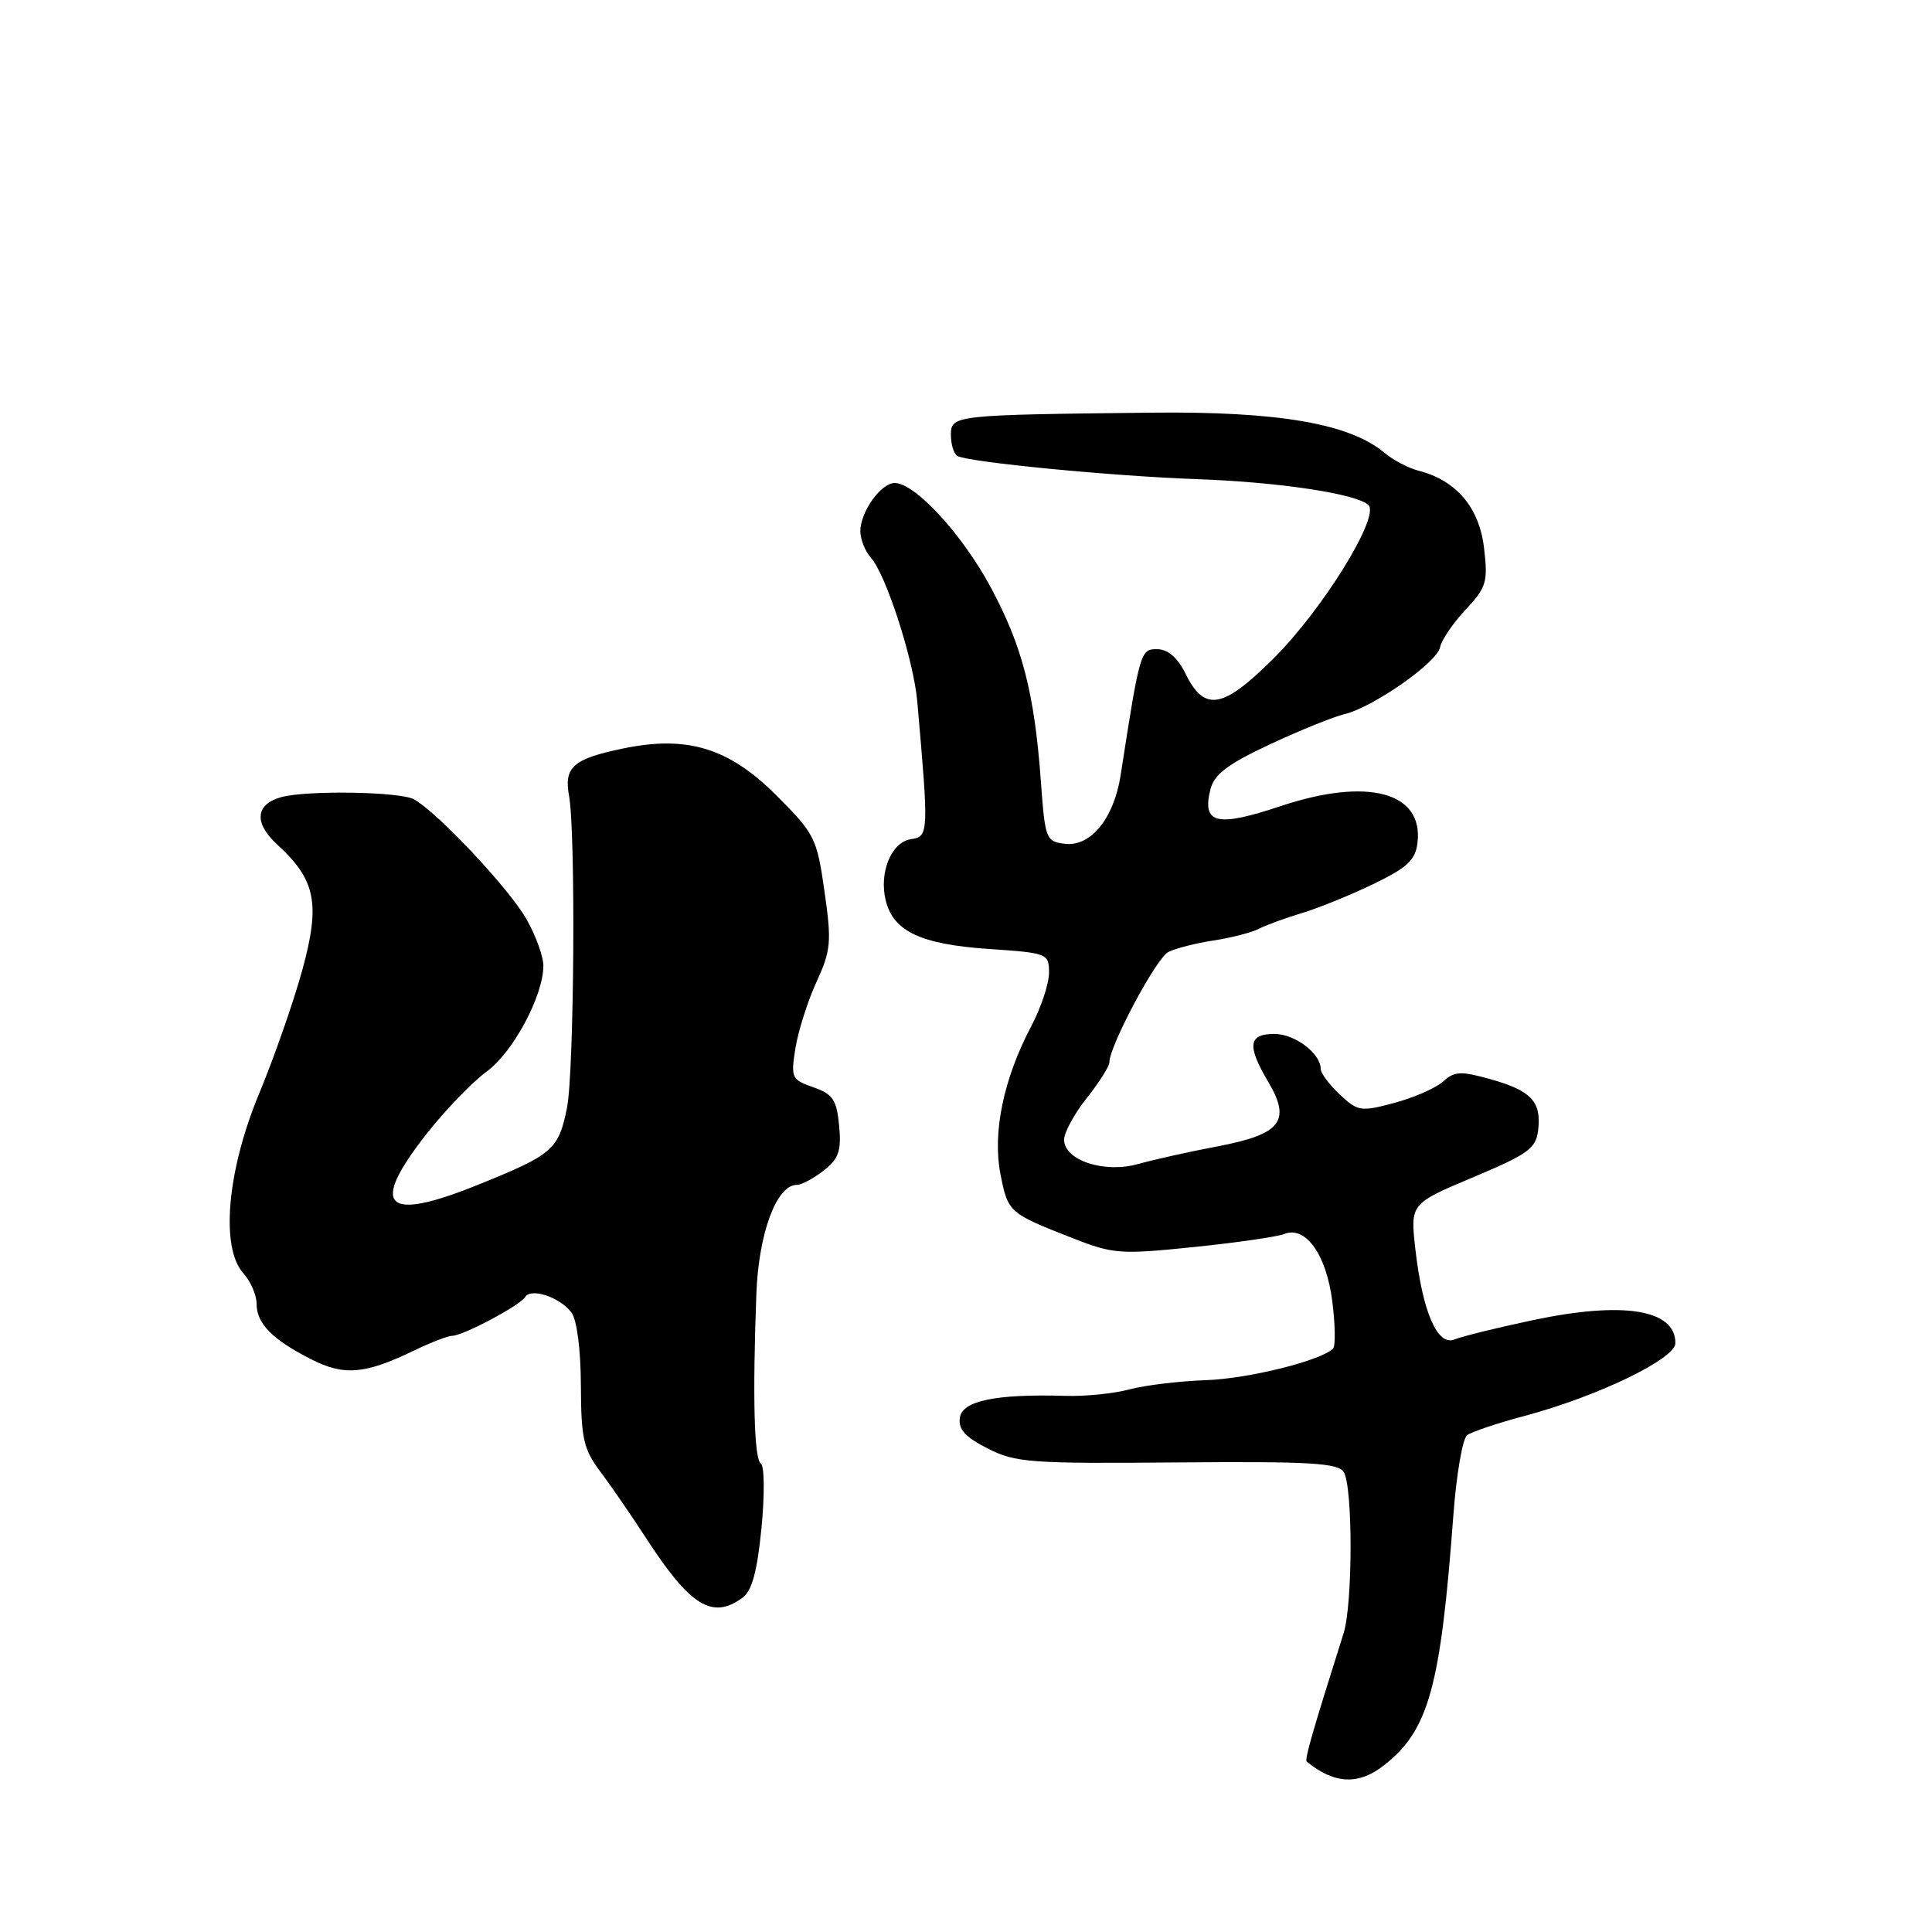 <?xml version="1.0" encoding="UTF-8" standalone="no"?>
<!DOCTYPE svg PUBLIC "-//W3C//DTD SVG 1.1//EN" "http://www.w3.org/Graphics/SVG/1.1/DTD/svg11.dtd" >
<svg xmlns="http://www.w3.org/2000/svg" xmlns:xlink="http://www.w3.org/1999/xlink" version="1.1" viewBox="0 0 256 256">
 <g >
 <path fill="currentColor"
d=" M 183.39 233.91 C 189.32 229.25 190.88 223.62 192.58 200.75 C 192.98 195.38 193.80 190.62 194.40 190.17 C 195.01 189.72 198.43 188.57 202.00 187.62 C 211.65 185.05 222.00 180.06 222.00 177.97 C 222.00 173.50 215.10 172.39 203.10 174.93 C 198.37 175.93 193.71 177.08 192.74 177.48 C 190.48 178.43 188.49 173.85 187.54 165.50 C 186.87 159.50 186.87 159.50 195.18 156.00 C 202.55 152.90 203.54 152.18 203.82 149.69 C 204.25 145.96 202.87 144.50 197.46 142.99 C 193.58 141.90 192.72 141.94 191.22 143.30 C 190.26 144.17 187.35 145.45 184.76 146.14 C 180.31 147.33 179.92 147.27 177.53 145.03 C 176.14 143.72 175.00 142.20 175.00 141.65 C 175.00 139.58 171.58 137.00 168.85 137.00 C 165.40 137.00 165.21 138.56 168.07 143.39 C 171.11 148.55 169.72 150.31 161.32 151.90 C 157.57 152.61 152.84 153.67 150.80 154.24 C 146.34 155.50 141.00 153.75 141.00 151.02 C 141.00 150.06 142.35 147.58 144.00 145.50 C 145.65 143.42 147.00 141.29 147.00 140.76 C 147.00 138.60 153.21 126.96 154.80 126.15 C 155.73 125.67 158.43 124.98 160.79 124.62 C 163.16 124.26 165.86 123.56 166.79 123.08 C 167.73 122.59 170.30 121.65 172.50 120.99 C 174.70 120.33 178.97 118.59 182.00 117.13 C 186.52 114.94 187.56 113.96 187.83 111.63 C 188.60 104.95 181.22 102.98 169.74 106.80 C 161.21 109.65 159.24 109.18 160.39 104.58 C 160.89 102.60 162.69 101.24 168.27 98.63 C 172.25 96.77 176.68 94.98 178.11 94.64 C 181.88 93.76 190.42 87.80 190.81 85.78 C 190.99 84.84 192.50 82.60 194.18 80.81 C 196.97 77.82 197.18 77.13 196.64 72.58 C 196.00 67.24 192.97 63.66 188.00 62.38 C 186.62 62.03 184.60 60.97 183.50 60.04 C 178.89 56.13 169.43 54.49 152.50 54.68 C 126.38 54.97 126.00 55.01 126.00 57.63 C 126.00 58.87 126.38 60.12 126.85 60.41 C 128.18 61.23 147.40 63.10 158.63 63.49 C 169.53 63.88 179.84 65.44 181.33 66.93 C 182.86 68.46 175.29 80.71 168.83 87.17 C 162.05 93.95 159.60 94.39 157.09 89.27 C 156.04 87.15 154.77 86.04 153.35 86.02 C 151.12 86.00 151.05 86.22 148.49 102.72 C 147.60 108.43 144.55 112.20 141.13 111.81 C 138.59 111.51 138.48 111.23 137.92 103.50 C 137.06 91.78 135.46 85.59 131.25 77.77 C 127.48 70.77 121.24 64.00 118.55 64.00 C 116.73 64.00 114.00 67.83 114.00 70.39 C 114.00 71.47 114.64 73.05 115.41 73.92 C 117.41 76.15 121.06 87.47 121.54 92.92 C 123.08 110.41 123.06 110.85 120.73 111.19 C 118.11 111.56 116.44 115.62 117.37 119.35 C 118.39 123.42 122.02 125.12 130.97 125.74 C 138.82 126.27 139.00 126.34 139.00 128.90 C 139.00 130.34 137.94 133.54 136.63 136.01 C 132.96 142.98 131.49 150.10 132.57 155.60 C 133.57 160.67 133.67 160.75 142.18 164.08 C 147.50 166.17 148.48 166.24 158.18 165.24 C 163.85 164.66 169.25 163.88 170.17 163.51 C 173.01 162.38 175.76 166.25 176.54 172.46 C 176.93 175.56 176.97 178.36 176.64 178.69 C 175.04 180.30 165.39 182.69 159.78 182.88 C 156.33 183.00 151.80 183.54 149.71 184.09 C 147.63 184.65 143.81 185.04 141.21 184.96 C 131.94 184.69 127.53 185.60 127.19 187.84 C 126.95 189.38 127.88 190.41 130.87 191.93 C 134.55 193.81 136.50 193.95 156.00 193.78 C 173.52 193.63 177.29 193.85 178.05 195.05 C 179.27 196.98 179.26 212.55 178.03 216.43 C 173.90 229.49 172.84 233.16 173.15 233.42 C 176.80 236.41 180.02 236.56 183.39 233.91 Z  M 98.37 211.72 C 99.64 210.79 100.33 208.27 100.90 202.47 C 101.33 198.09 101.29 194.24 100.82 193.93 C 99.93 193.34 99.71 185.24 100.22 171.50 C 100.51 163.44 102.89 157.00 105.58 157.00 C 106.21 157.00 107.82 156.14 109.15 155.10 C 111.15 153.52 111.50 152.49 111.19 149.16 C 110.86 145.72 110.36 144.97 107.77 144.07 C 104.89 143.06 104.77 142.82 105.40 138.88 C 105.77 136.61 107.02 132.67 108.18 130.13 C 110.11 125.92 110.21 124.83 109.25 118.11 C 108.24 111.04 107.97 110.49 102.85 105.37 C 96.55 99.08 91.04 97.41 82.50 99.19 C 75.94 100.56 74.71 101.64 75.40 105.44 C 76.30 110.38 76.08 142.10 75.12 146.85 C 74.00 152.34 73.26 152.98 63.34 156.99 C 50.97 161.99 48.90 159.95 56.52 150.25 C 59.00 147.09 62.58 143.38 64.47 142.00 C 67.98 139.45 72.00 131.95 72.00 127.95 C 72.00 126.75 71.00 123.99 69.77 121.81 C 67.51 117.79 57.88 107.54 54.82 105.90 C 52.95 104.90 40.73 104.70 37.32 105.61 C 33.83 106.55 33.60 109.05 36.75 111.92 C 41.85 116.60 42.47 119.73 40.05 128.56 C 38.88 132.81 36.31 140.16 34.34 144.90 C 30.08 155.13 29.19 165.34 32.25 168.72 C 33.21 169.79 34.00 171.60 34.00 172.76 C 34.00 175.37 36.06 177.48 41.19 180.09 C 45.58 182.34 48.34 182.11 54.91 178.93 C 57.11 177.87 59.36 177.00 59.92 177.00 C 61.35 177.00 68.89 172.99 69.59 171.86 C 70.36 170.61 74.18 171.88 75.71 173.90 C 76.44 174.84 76.95 178.80 76.97 183.56 C 77.00 190.64 77.31 192.03 79.59 195.06 C 81.01 196.95 83.69 200.85 85.55 203.72 C 91.45 212.82 94.37 214.64 98.37 211.72 Z "/>
</g>
</svg>